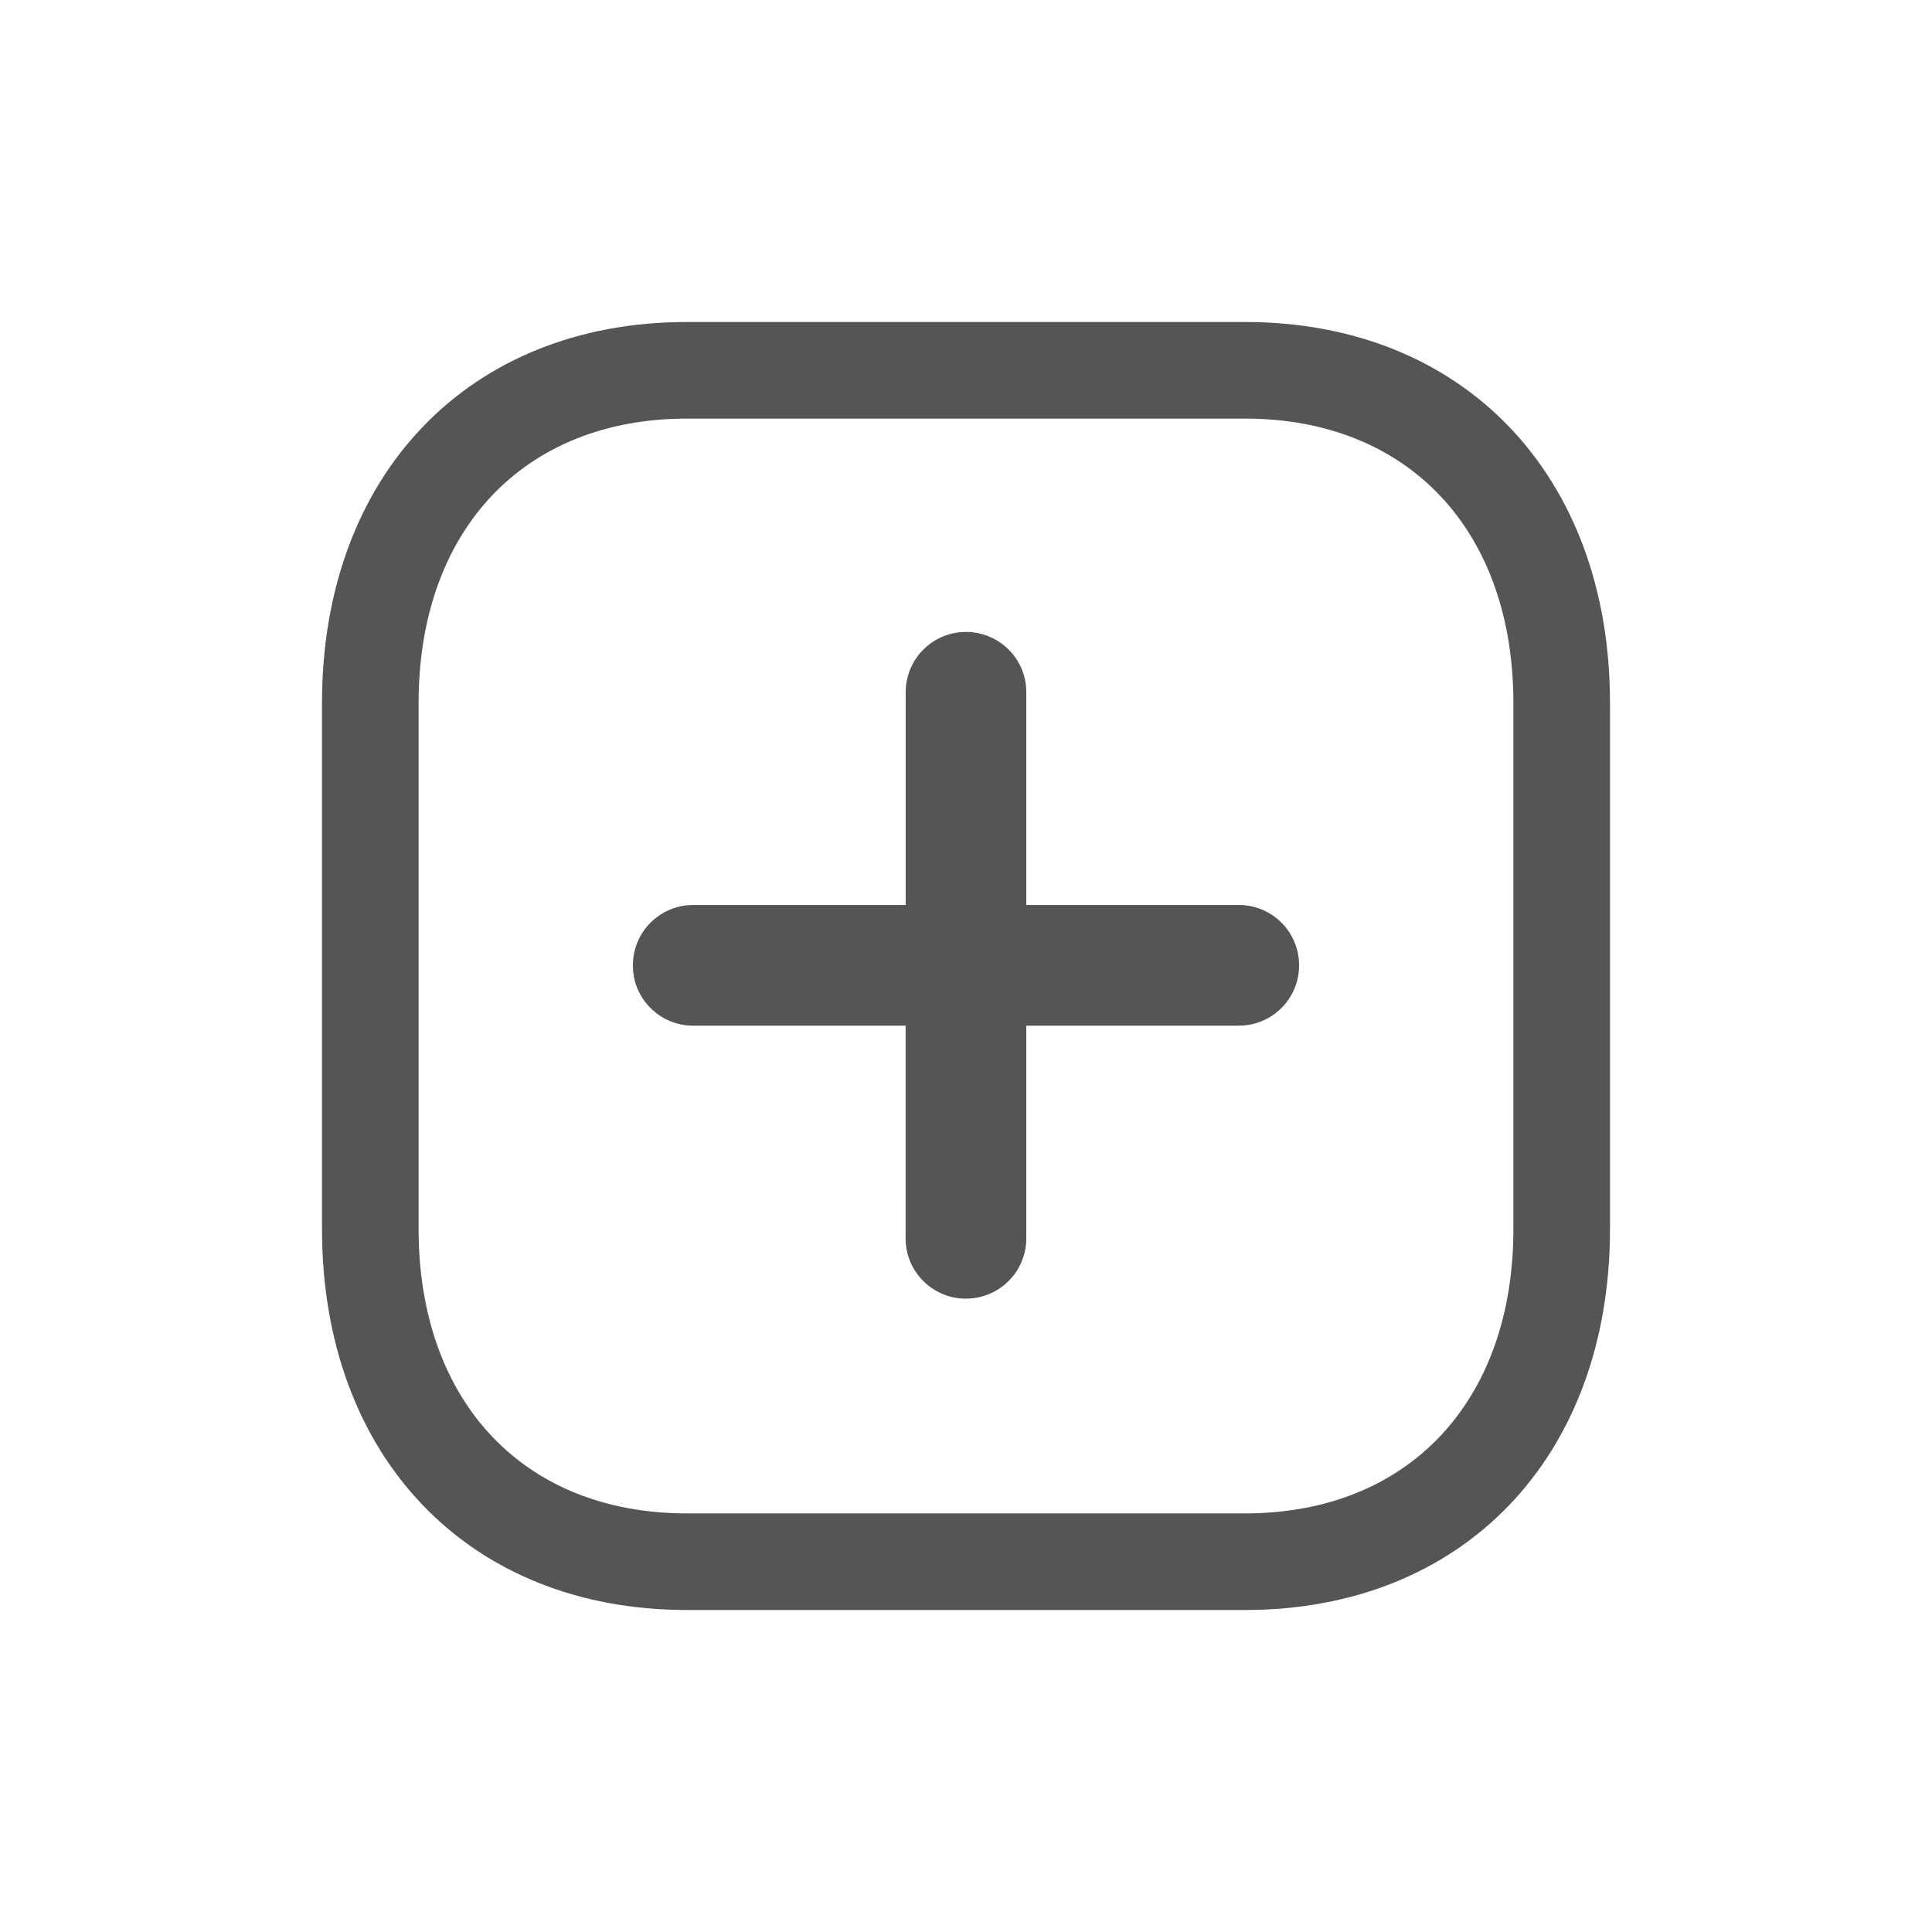 <svg width="24" height="24" viewBox="0 0 24 24" fill="none" xmlns="http://www.w3.org/2000/svg">
<path fill-rule="evenodd" clip-rule="evenodd" d="M8.532 5.2C6.508 5.2 5.2 6.586 5.2 8.733V15.267C5.2 17.414 6.508 18.8 8.532 18.8H15.466C17.491 18.8 18.8 17.414 18.8 15.267V8.733C18.8 6.586 17.491 5.2 15.467 5.2H8.532ZM15.466 20H8.532C5.821 20 4 18.098 4 15.267V8.733C4 5.902 5.821 4 8.532 4H15.467C18.178 4 20 5.902 20 8.733V15.267C20 18.098 18.178 20 15.466 20V20Z" fill="#555555"/>
<path fill-rule="evenodd" clip-rule="evenodd" d="M8.081 12.522C7.945 12.386 7.861 12.199 7.862 11.992C7.862 11.577 8.197 11.242 8.612 11.242H15.389C15.803 11.242 16.138 11.577 16.138 11.992C16.138 12.406 15.803 12.741 15.389 12.741H8.612C8.404 12.742 8.217 12.658 8.081 12.522" fill="#555555"/>
<path fill-rule="evenodd" clip-rule="evenodd" d="M11.469 15.913C11.333 15.777 11.249 15.59 11.25 15.383L11.251 8.599C11.251 8.185 11.586 7.85 12 7.85C12.415 7.851 12.75 8.186 12.749 8.599L12.749 15.383C12.749 15.797 12.414 16.132 11.999 16.132C11.792 16.133 11.604 16.048 11.469 15.913" fill="#555555"/>
</svg>
